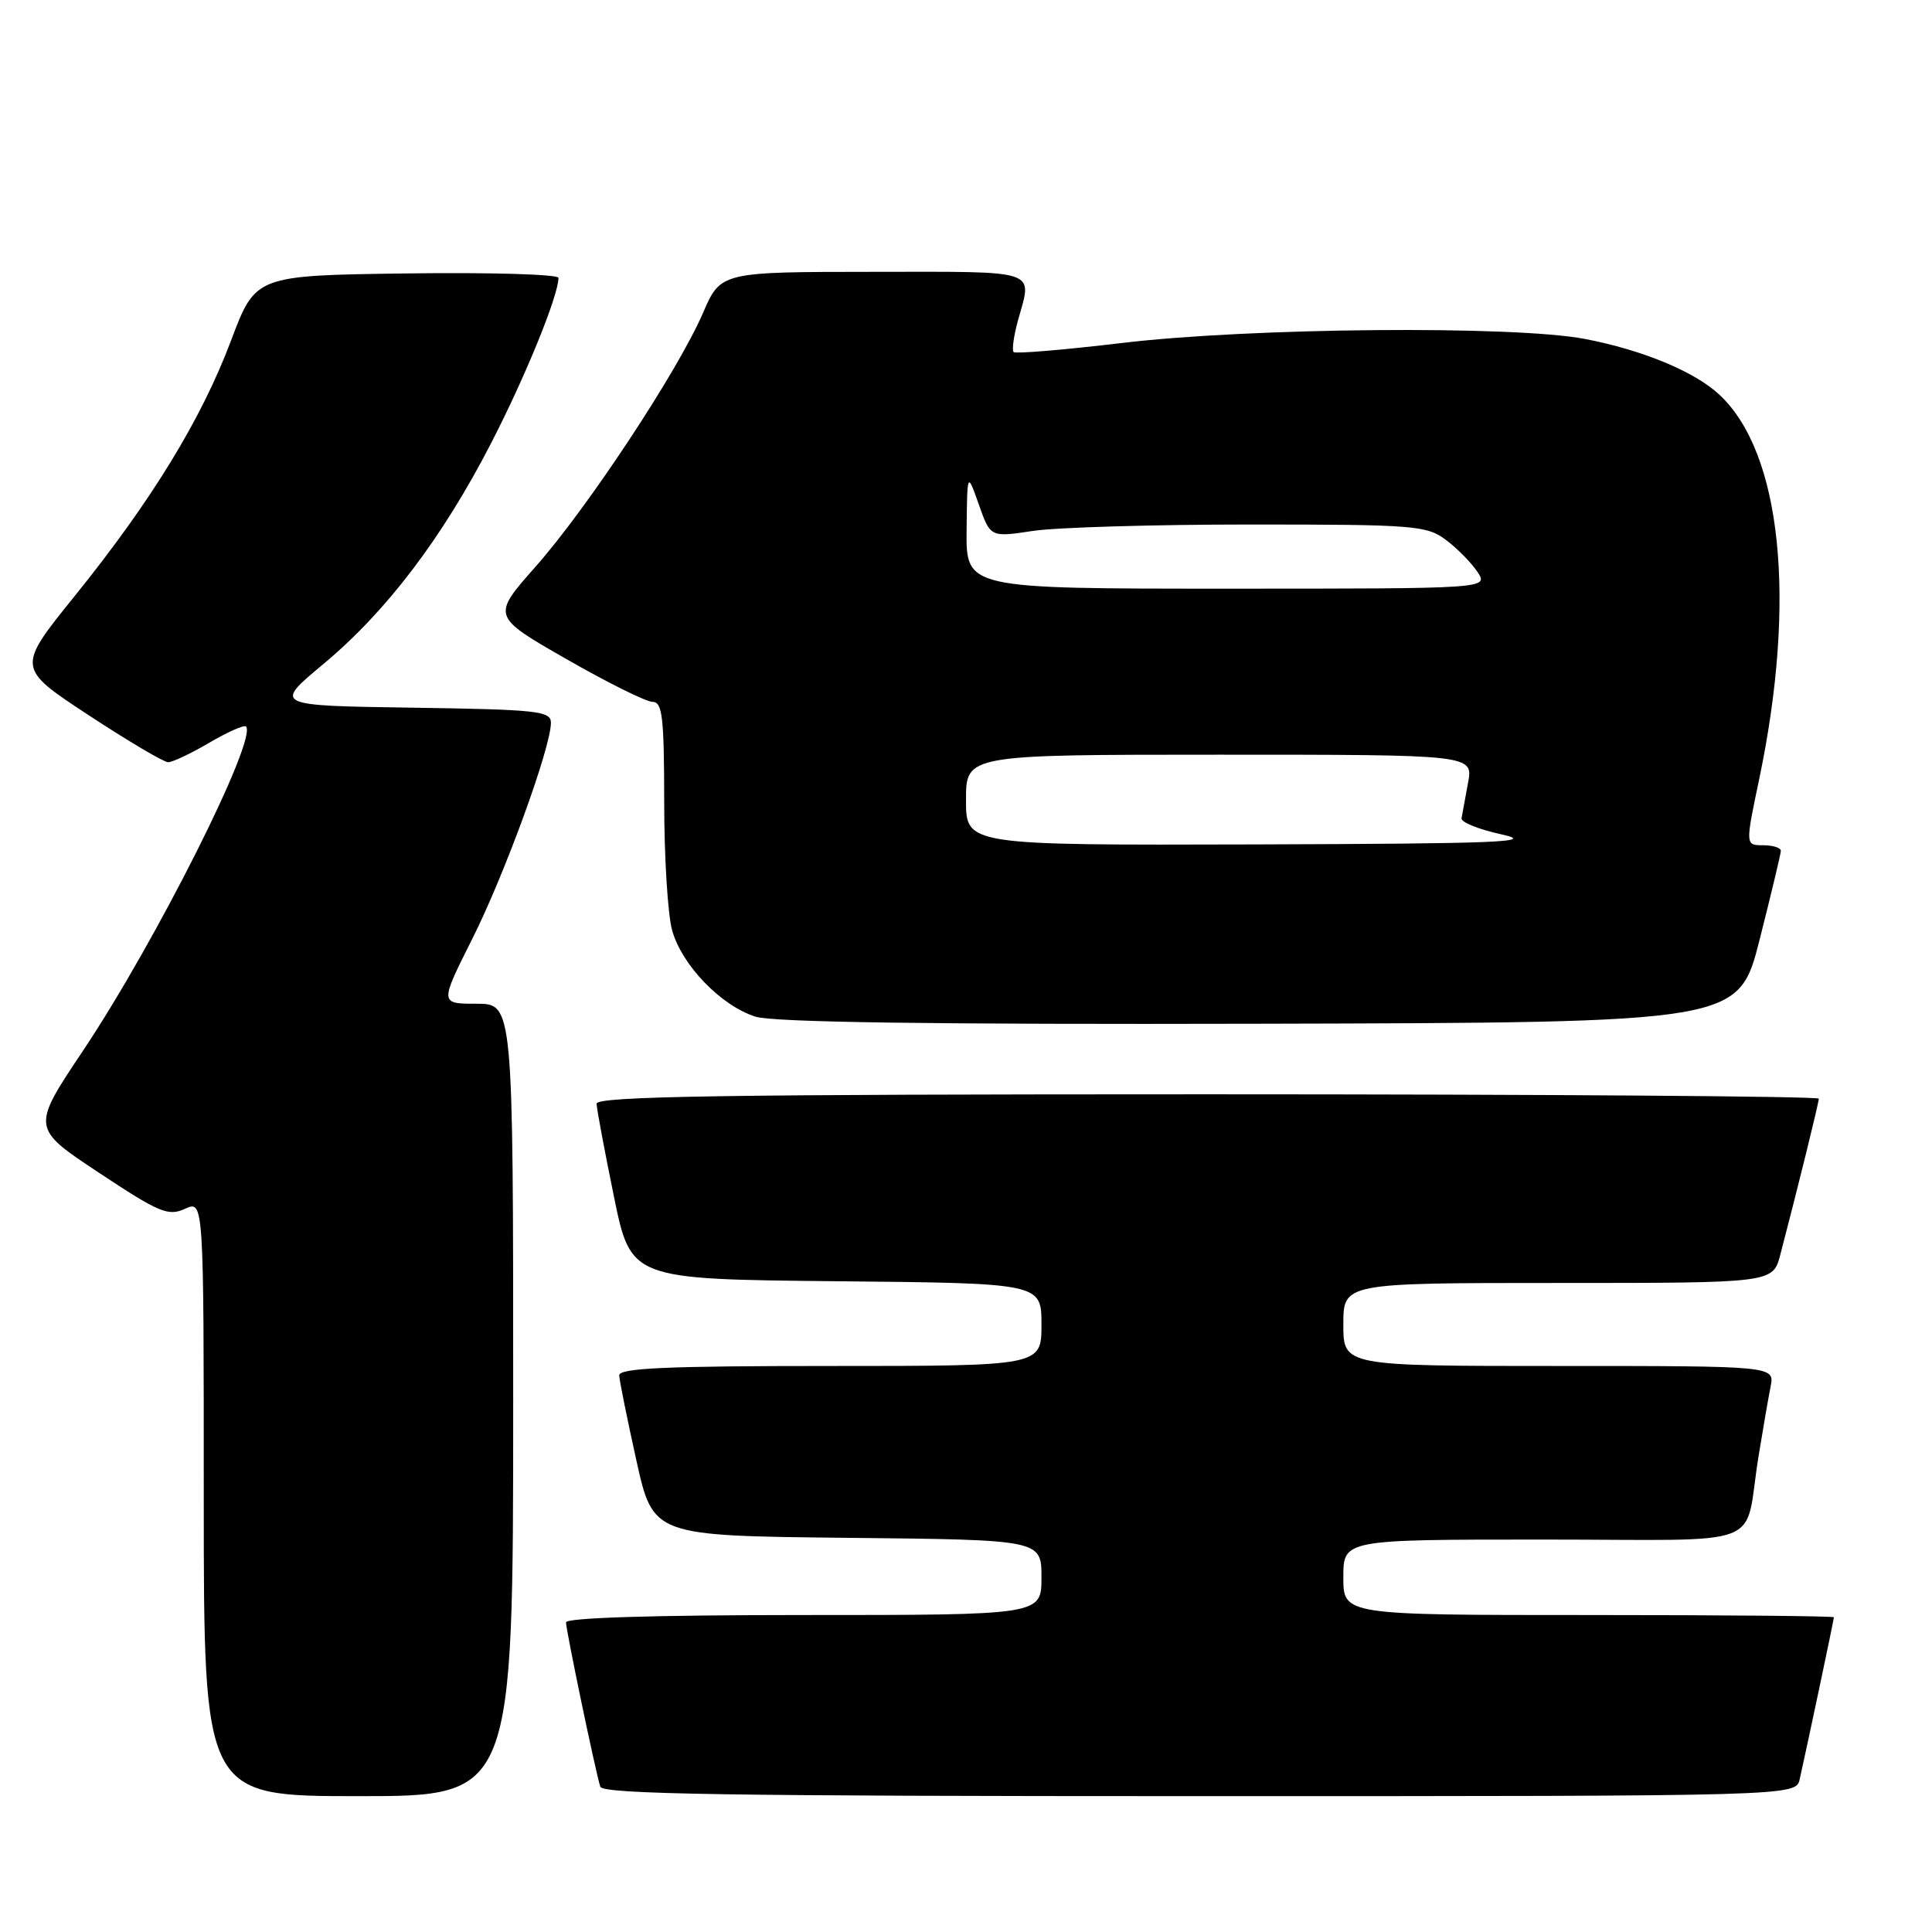 <?xml version="1.0" encoding="UTF-8" standalone="no"?>
<!DOCTYPE svg PUBLIC "-//W3C//DTD SVG 1.1//EN" "http://www.w3.org/Graphics/SVG/1.1/DTD/svg11.dtd" >
<svg xmlns="http://www.w3.org/2000/svg" xmlns:xlink="http://www.w3.org/1999/xlink" version="1.1" viewBox="0 0 256 256">
 <g >
 <path fill="currentColor"
d=" M 68.00 185.50 C 68.00 133.00 68.00 133.00 63.13 133.00 C 58.26 133.00 58.26 133.00 62.59 124.38 C 66.91 115.77 73.00 99.03 73.00 95.77 C 73.00 94.21 71.25 94.02 54.62 93.77 C 36.23 93.50 36.23 93.50 42.87 87.97 C 51.21 81.02 58.61 71.28 65.09 58.69 C 69.62 49.91 74.00 39.15 74.00 36.82 C 74.00 36.35 64.97 36.08 53.93 36.23 C 33.86 36.50 33.86 36.50 30.62 45.11 C 26.68 55.58 20.08 66.36 9.88 79.00 C 2.21 88.50 2.21 88.50 11.72 94.75 C 16.96 98.19 21.71 101.00 22.28 101.00 C 22.85 101.00 25.31 99.84 27.74 98.41 C 30.17 96.99 32.35 96.02 32.59 96.26 C 34.18 97.85 20.68 124.72 11.03 139.18 C 4.15 149.46 4.15 149.46 13.09 155.38 C 21.12 160.70 22.29 161.19 24.52 160.17 C 27.00 159.04 27.00 159.04 27.00 198.52 C 27.00 238.00 27.00 238.00 47.50 238.00 C 68.00 238.00 68.00 238.00 68.00 185.50 Z  M 238.47 235.75 C 239.40 231.65 243.00 214.60 243.00 214.30 C 243.00 214.13 228.38 214.00 210.50 214.00 C 178.00 214.00 178.00 214.00 178.00 209.00 C 178.00 204.00 178.00 204.00 204.48 204.00 C 234.78 204.00 230.99 205.46 233.01 193.00 C 233.59 189.43 234.31 185.26 234.61 183.75 C 235.16 181.00 235.16 181.00 206.58 181.00 C 178.00 181.00 178.00 181.00 178.00 175.50 C 178.00 170.00 178.00 170.00 206.46 170.00 C 234.92 170.00 234.92 170.00 235.90 166.25 C 238.20 157.48 241.00 146.12 241.00 145.58 C 241.00 145.26 204.55 145.00 160.00 145.00 C 95.84 145.00 79.01 145.26 79.05 146.25 C 79.07 146.94 80.10 152.45 81.34 158.50 C 83.59 169.50 83.59 169.50 110.79 169.77 C 138.00 170.03 138.00 170.03 138.00 175.52 C 138.00 181.00 138.00 181.00 110.00 181.00 C 88.24 181.00 82.01 181.28 82.05 182.25 C 82.08 182.94 83.10 188.00 84.32 193.50 C 86.54 203.50 86.54 203.50 112.27 203.77 C 138.00 204.03 138.00 204.03 138.00 209.02 C 138.00 214.00 138.00 214.00 106.50 214.00 C 86.77 214.00 75.00 214.36 75.00 214.97 C 75.00 216.03 78.90 234.71 79.54 236.75 C 79.85 237.74 96.62 238.00 158.95 238.00 C 237.96 238.00 237.96 238.00 238.47 235.75 Z  M 233.16 124.50 C 234.69 118.45 235.96 113.16 235.97 112.75 C 235.99 112.34 234.93 112.00 233.63 112.00 C 231.26 112.00 231.26 112.00 233.10 103.25 C 238.08 79.47 236.07 59.98 227.83 52.30 C 224.54 49.23 217.66 46.38 210.00 44.91 C 200.59 43.11 165.58 43.42 148.64 45.45 C 141.01 46.36 134.57 46.90 134.31 46.65 C 134.06 46.39 134.33 44.46 134.92 42.34 C 136.79 35.63 137.91 36.00 115.75 36.02 C 95.50 36.03 95.50 36.03 93.14 41.49 C 89.80 49.20 77.86 67.29 70.97 75.08 C 65.15 81.66 65.15 81.66 75.05 87.33 C 80.49 90.45 85.63 93.00 86.47 93.00 C 87.77 93.00 88.00 95.03 88.01 106.25 C 88.01 113.54 88.48 121.20 89.06 123.27 C 90.34 127.88 95.51 133.24 100.09 134.71 C 102.43 135.46 123.46 135.76 166.94 135.65 C 230.37 135.50 230.37 135.50 233.16 124.50 Z  M 128.00 106.00 C 128.00 100.00 128.00 100.00 161.61 100.00 C 195.22 100.00 195.22 100.00 194.52 103.75 C 194.14 105.81 193.75 107.92 193.66 108.43 C 193.57 108.95 195.97 109.91 199.00 110.57 C 203.66 111.59 198.64 111.79 166.25 111.89 C 128.00 112.00 128.00 112.00 128.00 106.00 Z  M 128.08 70.25 C 128.16 62.50 128.16 62.50 129.70 66.85 C 131.23 71.20 131.23 71.20 136.87 70.35 C 139.97 69.88 152.93 69.50 165.68 69.50 C 187.42 69.50 189.02 69.63 191.58 71.53 C 193.08 72.65 194.96 74.56 195.77 75.78 C 197.24 78.00 197.24 78.00 162.62 78.00 C 128.00 78.00 128.00 78.00 128.08 70.25 Z "/>
</g>
</svg>